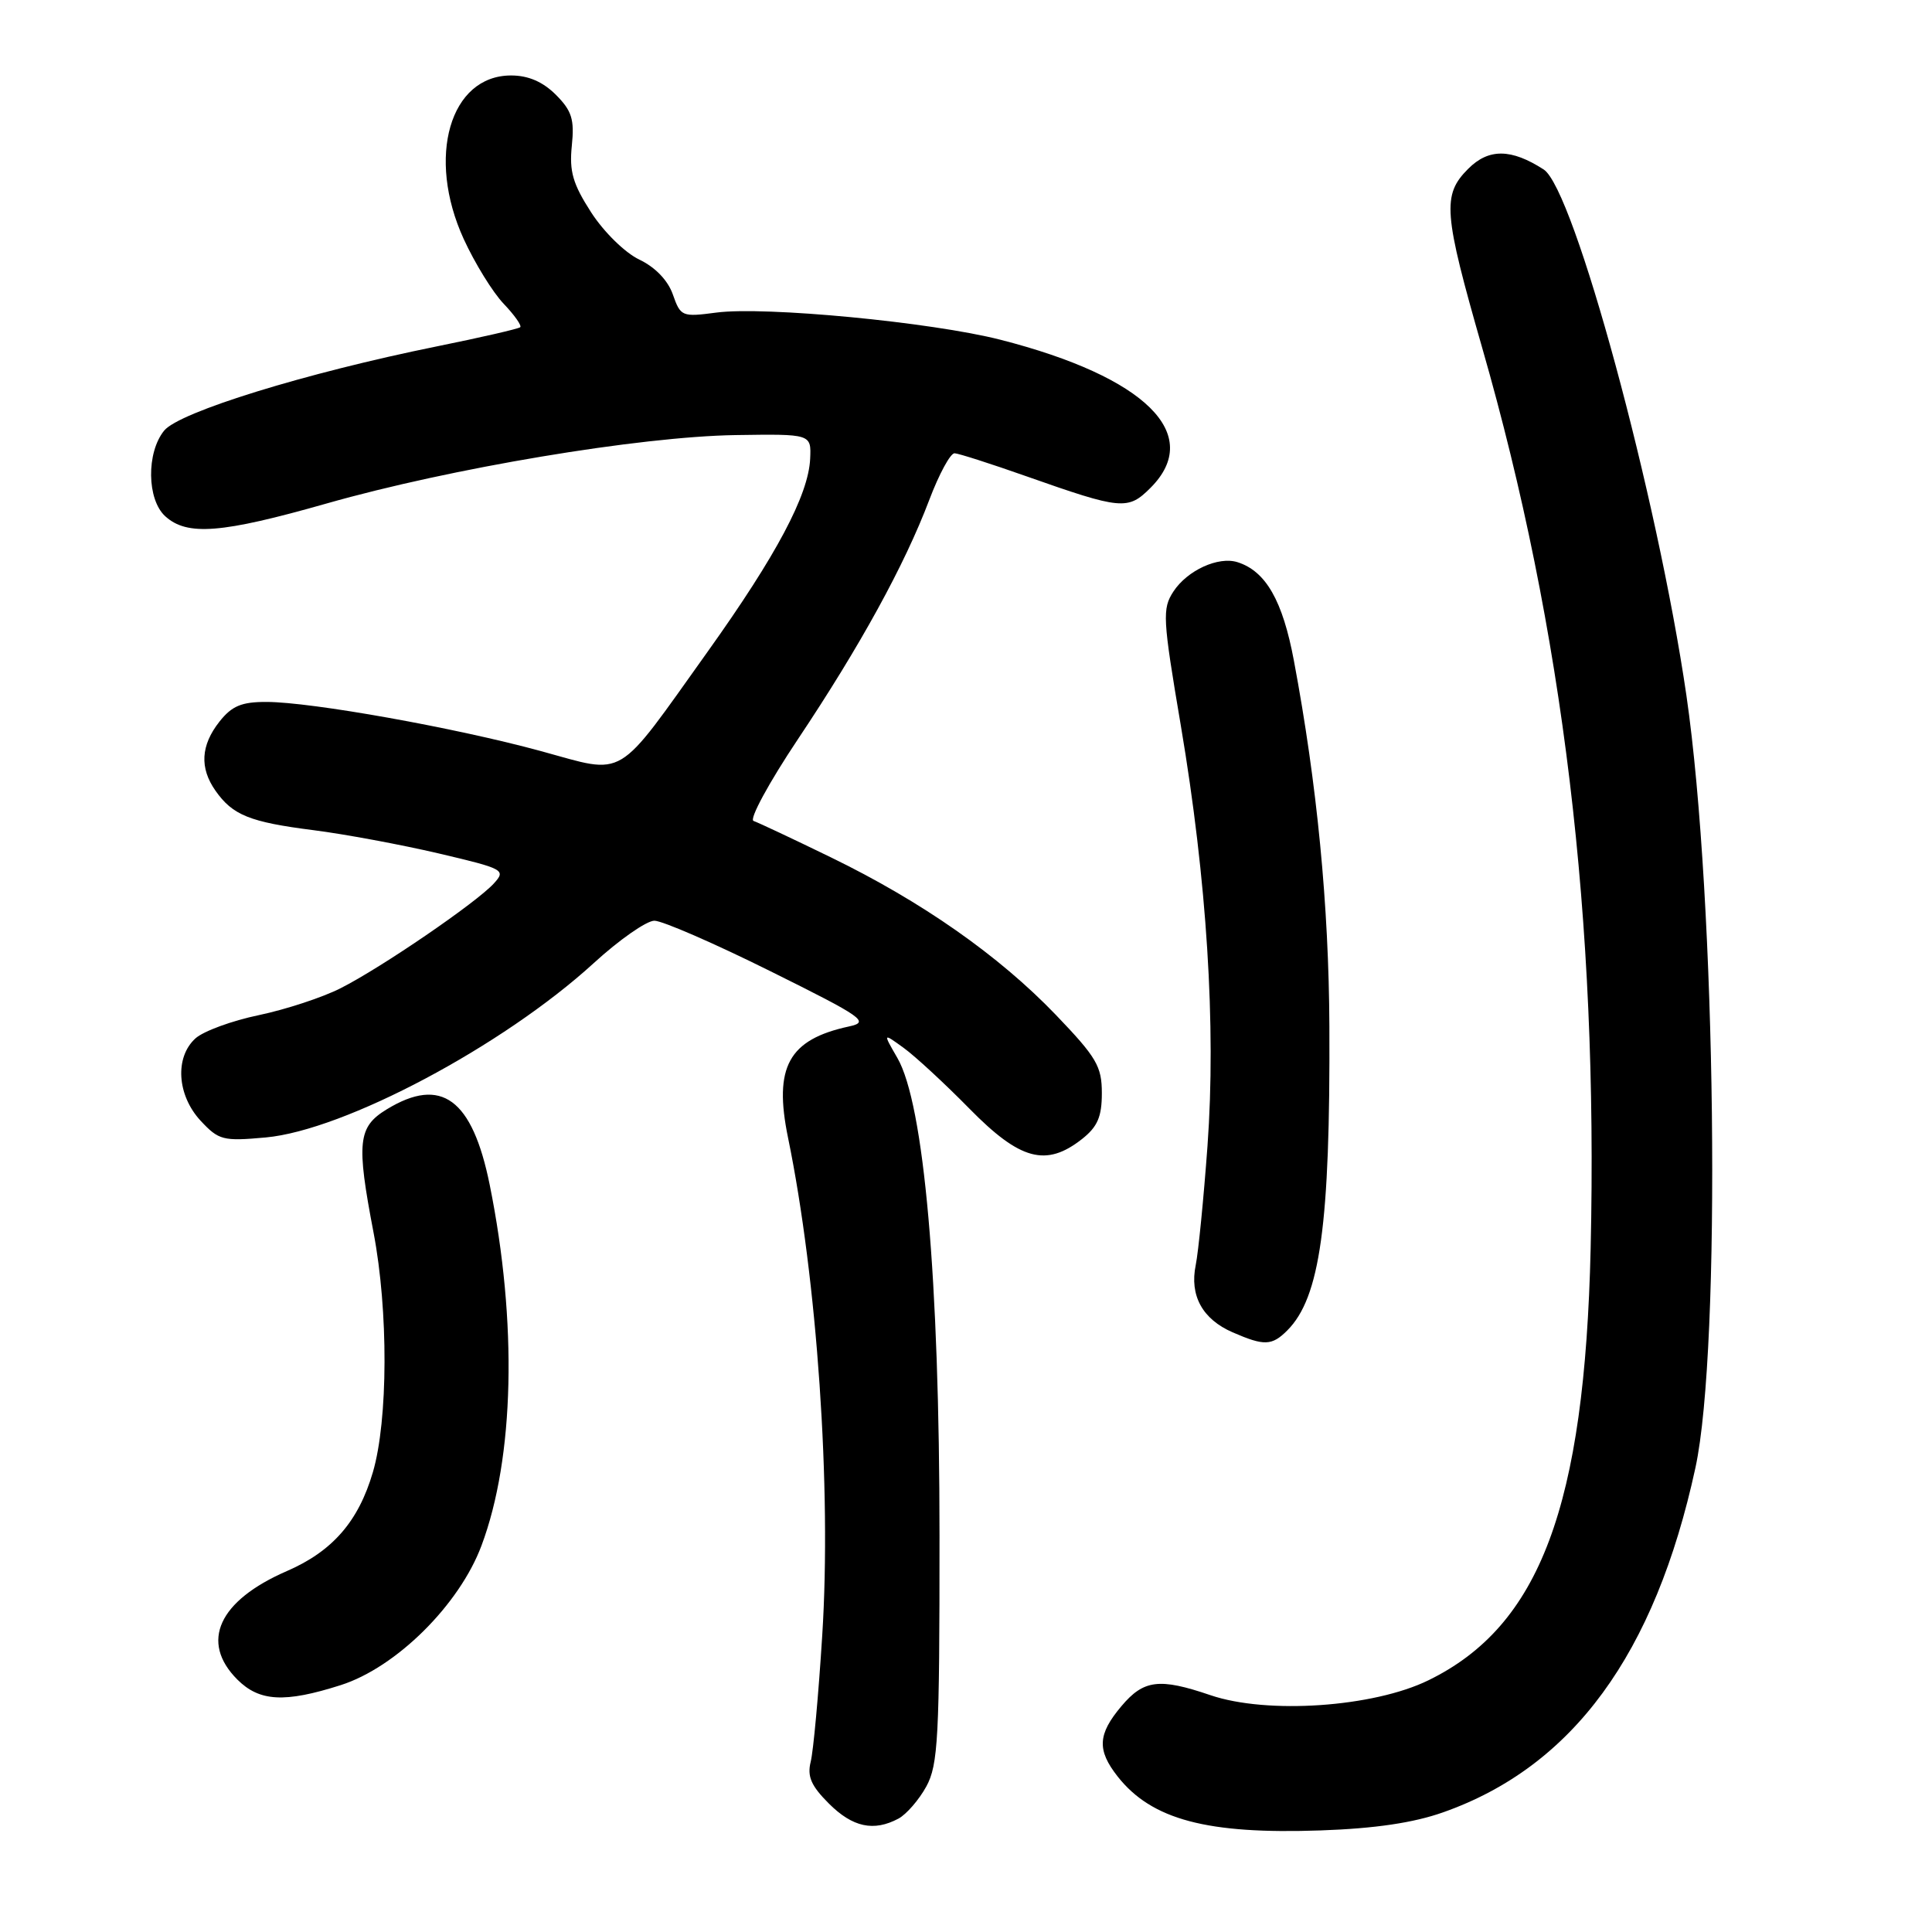 <?xml version="1.0" encoding="UTF-8" standalone="no"?>
<!DOCTYPE svg PUBLIC "-//W3C//DTD SVG 1.1//EN" "http://www.w3.org/Graphics/SVG/1.1/DTD/svg11.dtd" >
<svg xmlns="http://www.w3.org/2000/svg" xmlns:xlink="http://www.w3.org/1999/xlink" version="1.1" viewBox="0 0 256 256">
 <g >
 <path fill="currentColor"
d=" M 191.23 240.14 C 208.40 234.08 219.29 219.20 224.65 194.50 C 228.11 178.57 227.41 119.33 223.46 92.16 C 219.61 65.75 208.57 25.06 204.55 22.46 C 200.24 19.68 197.26 19.65 194.55 22.36 C 191.07 25.84 191.26 28.17 196.41 46.13 C 207.15 83.54 211.76 121.85 210.77 165.38 C 209.98 199.59 204.05 215.43 189.29 222.64 C 181.99 226.22 167.91 227.18 160.39 224.62 C 153.62 222.31 151.54 222.57 148.59 226.08 C 145.45 229.80 145.34 231.89 148.09 235.39 C 152.60 241.12 159.96 243.07 175.00 242.54 C 182.19 242.29 187.31 241.53 191.23 240.14 Z  M 119.06 240.97 C 120.11 240.40 121.77 238.49 122.74 236.72 C 124.31 233.85 124.50 230.26 124.49 203.50 C 124.49 169.49 122.44 146.27 118.90 140.17 C 116.98 136.85 116.98 136.85 119.74 138.85 C 121.26 139.95 125.19 143.58 128.47 146.92 C 135.17 153.74 138.61 154.67 143.37 150.93 C 145.43 149.30 146.00 147.99 146.00 144.84 C 146.00 141.29 145.30 140.10 139.89 134.46 C 132.35 126.61 122.14 119.46 110.11 113.61 C 105.08 111.16 100.46 108.99 99.85 108.78 C 99.24 108.58 101.88 103.71 105.72 97.96 C 113.99 85.58 119.87 74.86 123.13 66.25 C 124.43 62.81 125.94 60.03 126.49 60.06 C 127.05 60.09 131.32 61.46 136.00 63.11 C 148.60 67.55 149.46 67.63 152.44 64.65 C 159.53 57.57 151.81 49.94 132.57 45.02 C 123.41 42.68 101.33 40.57 94.91 41.42 C 90.37 42.02 90.18 41.94 89.16 39.03 C 88.51 37.16 86.83 35.41 84.72 34.40 C 82.82 33.50 80.01 30.74 78.33 28.14 C 75.90 24.37 75.42 22.71 75.77 19.30 C 76.13 15.81 75.77 14.68 73.65 12.55 C 71.92 10.83 70.00 10.00 67.72 10.00 C 59.62 10.00 56.48 20.82 61.44 31.66 C 62.91 34.87 65.29 38.73 66.73 40.24 C 68.17 41.75 69.16 43.15 68.93 43.36 C 68.69 43.57 63.71 44.72 57.87 45.90 C 40.51 49.42 23.74 54.60 21.75 57.06 C 19.38 59.98 19.46 66.20 21.90 68.41 C 24.80 71.04 29.34 70.68 43.26 66.72 C 59.77 62.02 84.73 57.85 97.46 57.65 C 107.50 57.50 107.50 57.50 107.35 60.79 C 107.13 65.59 102.88 73.58 93.81 86.29 C 81.41 103.65 83.10 102.64 71.66 99.52 C 60.33 96.43 41.27 93.02 35.32 93.01 C 32.00 93.00 30.72 93.54 29.07 95.63 C 26.60 98.77 26.43 101.75 28.55 104.77 C 30.83 108.02 33.10 108.93 41.52 110.00 C 45.69 110.53 53.15 111.92 58.11 113.08 C 66.78 115.12 67.07 115.27 65.45 117.05 C 63.18 119.56 50.53 128.22 45.14 130.94 C 42.75 132.16 37.87 133.76 34.30 134.51 C 30.73 135.25 26.95 136.64 25.90 137.59 C 23.14 140.09 23.45 145.11 26.57 148.49 C 28.99 151.09 29.54 151.23 35.20 150.72 C 45.63 149.77 66.65 138.60 78.66 127.63 C 82.04 124.53 85.67 122.00 86.71 122.00 C 87.76 122.00 94.66 125.00 102.06 128.68 C 114.45 134.83 115.26 135.41 112.50 136.01 C 104.48 137.74 102.49 141.38 104.42 150.76 C 108.28 169.54 110.19 197.23 108.95 216.70 C 108.46 224.54 107.77 232.07 107.42 233.45 C 106.94 235.39 107.48 236.63 109.82 238.97 C 112.97 242.12 115.77 242.73 119.06 240.97 Z  M 45.14 223.29 C 52.49 220.95 60.87 212.65 63.80 204.80 C 68.17 193.14 68.57 175.23 64.89 157.00 C 62.58 145.59 58.48 142.58 51.25 146.99 C 47.42 149.33 47.20 151.33 49.50 163.34 C 51.47 173.66 51.43 188.16 49.41 195.07 C 47.50 201.60 44.05 205.56 38.00 208.18 C 28.96 212.11 26.47 217.56 31.45 222.55 C 34.38 225.47 37.71 225.66 45.14 223.29 Z  M 170.57 176.29 C 174.92 171.94 176.27 162.23 176.15 136.00 C 176.08 119.99 174.52 103.91 171.45 87.55 C 169.96 79.58 167.73 75.68 163.97 74.49 C 161.44 73.69 157.33 75.57 155.49 78.37 C 153.99 80.67 154.05 81.89 156.47 96.17 C 159.92 116.60 161.15 135.99 160.00 151.83 C 159.49 158.80 158.79 165.91 158.44 167.63 C 157.61 171.67 159.33 174.80 163.33 176.54 C 167.51 178.36 168.53 178.33 170.57 176.29 Z "/>
</g>
</svg>